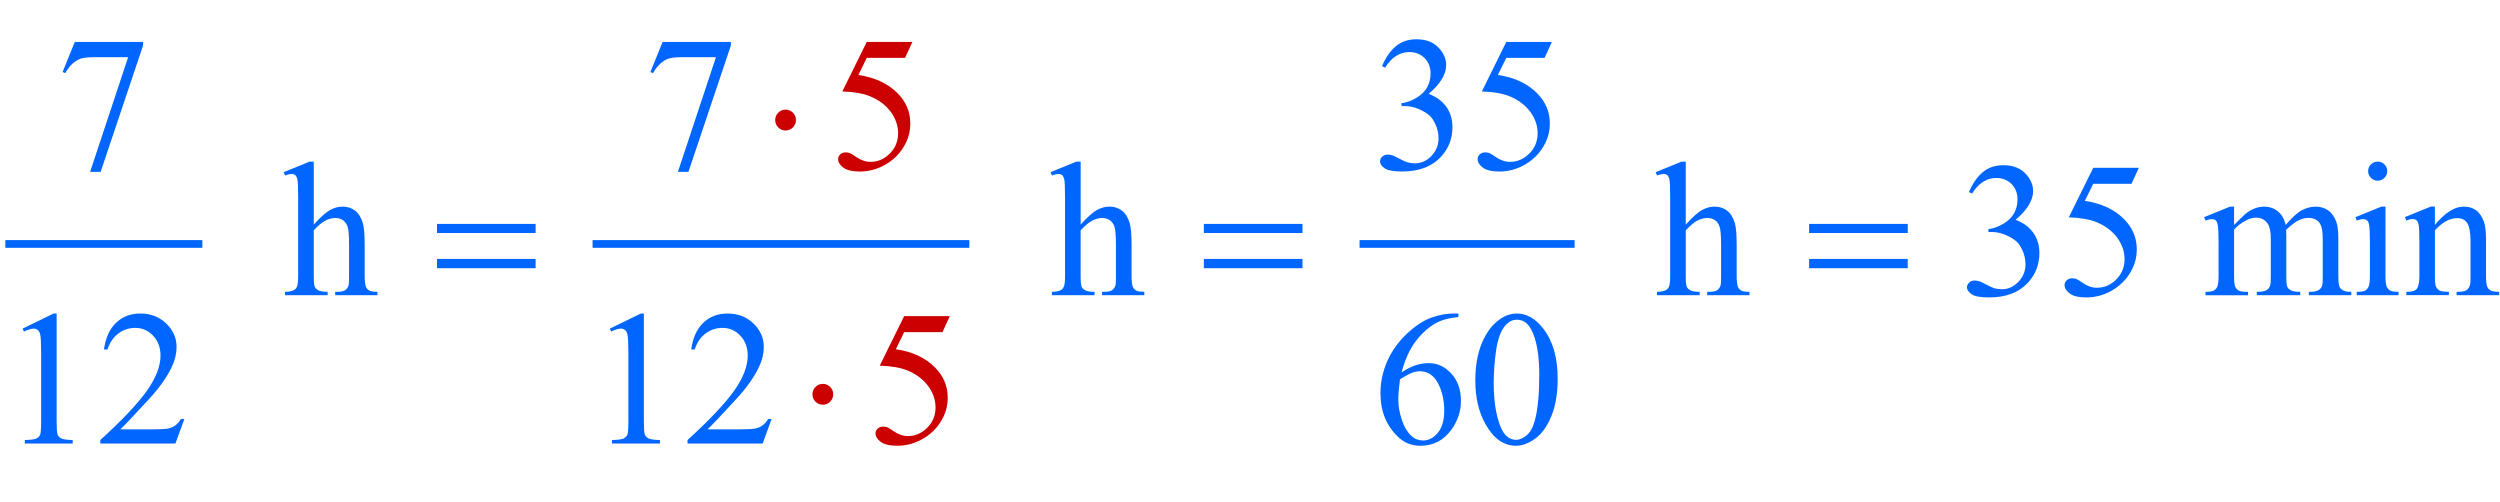 <?xml version="1.0" encoding="iso-8859-1"?>
<!-- Generator: Adobe Illustrator 16.0.0, SVG Export Plug-In . SVG Version: 6.00 Build 0)  -->
<!DOCTYPE svg PUBLIC "-//W3C//DTD SVG 1.1//EN" "http://www.w3.org/Graphics/SVG/1.1/DTD/svg11.dtd">
<svg version="1.1" id="Lager_1" xmlns="http://www.w3.org/2000/svg" xmlns:xlink="http://www.w3.org/1999/xlink" x="0px" y="0px"
	 width="162.468px" height="32.655px" viewBox="0 0 162.468 32.655" style="enable-background:new 0 0 162.468 32.655;"
	 xml:space="preserve">
<g>
	
		<line style="fill:none;stroke:#0066FF;stroke-width:0.5;stroke-linecap:square;stroke-miterlimit:10;" x1="0.596" y1="15.854" x2="12.901" y2="15.854"/>
	
		<line style="fill:none;stroke:#0066FF;stroke-width:0.5;stroke-linecap:square;stroke-miterlimit:10;" x1="38.76" y1="15.854" x2="62.745" y2="15.854"/>
	
		<line style="fill:none;stroke:#0066FF;stroke-width:0.5;stroke-linecap:square;stroke-miterlimit:10;" x1="88.604" y1="15.854" x2="102.081" y2="15.854"/>
	<g>
		<path style="fill:#0066FF;" d="M4.861,2.724h4.437v0.232l-2.759,8.215H5.855l2.472-7.452H6.051c-0.459,0-0.787,0.055-0.982,0.165
			C4.727,4.07,4.452,4.359,4.244,4.75L4.067,4.683L4.861,2.724z"/>
		<path style="fill:#0066FF;" d="M43.061,2.724h4.437v0.232l-2.759,8.215h-0.684l2.472-7.452h-2.277
			c-0.459,0-0.787,0.055-0.982,0.165c-0.342,0.187-0.616,0.476-0.824,0.867l-0.177-0.067L43.061,2.724z"/>
		<path style="fill:#0066FF;" d="M89.813,4.298c0.236-0.558,0.534-0.988,0.895-1.291c0.359-0.303,0.809-0.455,1.346-0.455
			c0.663,0,1.172,0.216,1.525,0.647c0.269,0.321,0.403,0.666,0.403,1.032c0,0.602-0.379,1.225-1.136,1.867
			c0.509,0.2,0.894,0.484,1.154,0.854c0.26,0.371,0.391,0.806,0.391,1.307c0,0.716-0.229,1.336-0.684,1.861
			c-0.595,0.684-1.455,1.025-2.582,1.025c-0.558,0-0.938-0.069-1.139-0.208s-0.302-0.287-0.302-0.446
			c0-0.118,0.048-0.222,0.144-0.311c0.095-0.089,0.21-0.134,0.345-0.134c0.102,0,0.205,0.016,0.312,0.049
			c0.068,0.021,0.226,0.095,0.47,0.223c0.244,0.128,0.413,0.205,0.507,0.229c0.15,0.045,0.311,0.067,0.481,0.067
			c0.415,0,0.776-0.161,1.084-0.482c0.307-0.321,0.46-0.702,0.46-1.141c0-0.322-0.07-0.635-0.213-0.94
			c-0.106-0.228-0.222-0.4-0.348-0.519c-0.176-0.163-0.416-0.31-0.721-0.442s-0.616-0.198-0.934-0.198h-0.195V6.709
			c0.321-0.041,0.644-0.156,0.967-0.348c0.324-0.191,0.559-0.421,0.705-0.689s0.22-0.564,0.22-0.885
			c0-0.419-0.131-0.758-0.394-1.016s-0.589-0.388-0.979-0.388c-0.631,0-1.157,0.338-1.581,1.013L89.813,4.298z"/>
		<path style="fill:#0066FF;" d="M100.854,2.724l-0.476,1.038h-2.49l-0.544,1.111c1.079,0.159,1.934,0.56,2.564,1.202
			c0.541,0.554,0.812,1.205,0.812,1.953c0,0.436-0.089,0.838-0.266,1.209c-0.177,0.37-0.399,0.686-0.669,0.946
			c-0.268,0.26-0.567,0.47-0.896,0.628c-0.468,0.224-0.948,0.336-1.44,0.336c-0.497,0-0.857-0.084-1.084-0.253
			c-0.226-0.168-0.339-0.355-0.339-0.558c0-0.114,0.047-0.215,0.141-0.302s0.212-0.131,0.354-0.131c0.105,0,0.198,0.016,0.277,0.049
			s0.215,0.116,0.406,0.25c0.305,0.212,0.614,0.317,0.928,0.317c0.476,0,0.894-0.18,1.254-0.54c0.36-0.36,0.54-0.798,0.54-1.315
			c0-0.5-0.16-0.967-0.482-1.4c-0.321-0.434-0.765-0.768-1.33-1.004c-0.443-0.184-1.048-0.289-1.812-0.317l1.587-3.217H100.854z"/>
	</g>
	<g>
		<path style="fill:#0066FF;" d="M20.392,10.504v4.089c0.452-0.497,0.81-0.815,1.074-0.955c0.265-0.141,0.529-0.211,0.794-0.211
			c0.317,0,0.59,0.088,0.817,0.263c0.228,0.175,0.397,0.45,0.507,0.824c0.077,0.26,0.116,0.736,0.116,1.428v1.978
			c0,0.354,0.028,0.597,0.085,0.727c0.041,0.098,0.11,0.175,0.208,0.232c0.098,0.057,0.276,0.085,0.537,0.085v0.22h-2.747v-0.22
			h0.128c0.26,0,0.441-0.04,0.543-0.119c0.102-0.079,0.173-0.196,0.213-0.351c0.012-0.065,0.018-0.257,0.018-0.574v-1.978
			c0-0.61-0.031-1.011-0.094-1.202c-0.063-0.191-0.164-0.334-0.302-0.43s-0.305-0.144-0.5-0.144c-0.199,0-0.407,0.053-0.623,0.159
			s-0.474,0.319-0.775,0.641v2.954c0,0.383,0.021,0.621,0.064,0.715c0.042,0.093,0.122,0.172,0.238,0.234
			c0.116,0.063,0.316,0.095,0.601,0.095v0.22h-2.771v-0.22c0.248,0,0.443-0.039,0.586-0.116c0.081-0.04,0.146-0.118,0.195-0.231
			c0.049-0.114,0.073-0.346,0.073-0.696v-5.06c0-0.639-0.016-1.031-0.046-1.178c-0.031-0.146-0.078-0.247-0.141-0.299
			s-0.147-0.08-0.253-0.08c-0.086,0-0.224,0.033-0.415,0.098l-0.086-0.213l1.673-0.684H20.392z"/>
		<path style="fill:#0066FF;" d="M70.229,10.504v4.089c0.452-0.497,0.81-0.815,1.074-0.955c0.265-0.141,0.529-0.211,0.794-0.211
			c0.317,0,0.59,0.088,0.817,0.263c0.228,0.175,0.397,0.45,0.507,0.824c0.077,0.26,0.116,0.736,0.116,1.428v1.978
			c0,0.354,0.028,0.597,0.085,0.727c0.041,0.098,0.11,0.175,0.208,0.232c0.098,0.057,0.276,0.085,0.537,0.085v0.22h-2.747v-0.22
			h0.128c0.26,0,0.441-0.04,0.543-0.119c0.102-0.079,0.173-0.196,0.213-0.351c0.012-0.065,0.018-0.257,0.018-0.574v-1.978
			c0-0.61-0.031-1.011-0.094-1.202c-0.063-0.191-0.164-0.334-0.302-0.43s-0.305-0.144-0.5-0.144c-0.199,0-0.407,0.053-0.623,0.159
			s-0.474,0.319-0.775,0.641v2.954c0,0.383,0.021,0.621,0.064,0.715c0.042,0.093,0.122,0.172,0.238,0.234
			c0.116,0.063,0.316,0.095,0.601,0.095v0.22h-2.771v-0.22c0.248,0,0.443-0.039,0.586-0.116c0.081-0.04,0.146-0.118,0.195-0.231
			c0.049-0.114,0.073-0.346,0.073-0.696v-5.06c0-0.639-0.016-1.031-0.046-1.178c-0.031-0.146-0.078-0.247-0.141-0.299
			s-0.147-0.08-0.253-0.08c-0.086,0-0.224,0.033-0.415,0.098l-0.086-0.213l1.673-0.684H70.229z"/>
		<path style="fill:#0066FF;" d="M109.554,10.504v4.089c0.452-0.497,0.81-0.815,1.074-0.955c0.265-0.141,0.529-0.211,0.794-0.211
			c0.317,0,0.59,0.088,0.817,0.263c0.229,0.175,0.397,0.45,0.507,0.824c0.077,0.26,0.116,0.736,0.116,1.428v1.978
			c0,0.354,0.028,0.597,0.085,0.727c0.041,0.098,0.11,0.175,0.208,0.232c0.098,0.057,0.276,0.085,0.537,0.085v0.22h-2.747v-0.22
			h0.129c0.26,0,0.441-0.04,0.543-0.119s0.173-0.196,0.213-0.351c0.013-0.065,0.019-0.257,0.019-0.574v-1.978
			c0-0.61-0.031-1.011-0.095-1.202c-0.062-0.191-0.163-0.334-0.302-0.43s-0.306-0.144-0.501-0.144c-0.199,0-0.406,0.053-0.622,0.159
			s-0.474,0.319-0.775,0.641v2.954c0,0.383,0.021,0.621,0.064,0.715c0.043,0.093,0.122,0.172,0.238,0.234
			c0.115,0.063,0.316,0.095,0.601,0.095v0.22h-2.771v-0.22c0.248,0,0.443-0.039,0.586-0.116c0.081-0.04,0.146-0.118,0.195-0.231
			c0.049-0.114,0.073-0.346,0.073-0.696v-5.06c0-0.639-0.016-1.031-0.046-1.178s-0.077-0.247-0.141-0.299s-0.147-0.08-0.253-0.08
			c-0.086,0-0.224,0.033-0.415,0.098l-0.086-0.213l1.673-0.684H109.554z"/>
		<path style="fill:#0066FF;" d="M127.957,12.482c0.236-0.558,0.534-0.988,0.895-1.291c0.359-0.303,0.809-0.455,1.346-0.455
			c0.663,0,1.172,0.216,1.525,0.647c0.269,0.321,0.403,0.666,0.403,1.032c0,0.602-0.379,1.225-1.136,1.867
			c0.509,0.2,0.894,0.484,1.154,0.854c0.26,0.371,0.391,0.806,0.391,1.307c0,0.716-0.229,1.336-0.684,1.861
			c-0.595,0.684-1.455,1.025-2.582,1.025c-0.558,0-0.938-0.069-1.139-0.207c-0.201-0.139-0.302-0.287-0.302-0.446
			c0-0.118,0.048-0.222,0.144-0.312c0.095-0.089,0.21-0.134,0.345-0.134c0.102,0,0.205,0.017,0.312,0.049
			c0.068,0.021,0.226,0.095,0.47,0.223s0.413,0.204,0.507,0.229c0.15,0.044,0.311,0.066,0.481,0.066c0.415,0,0.776-0.16,1.084-0.482
			c0.307-0.321,0.46-0.701,0.46-1.141c0-0.321-0.07-0.635-0.213-0.94c-0.106-0.228-0.222-0.4-0.348-0.519
			c-0.176-0.163-0.416-0.31-0.721-0.442s-0.616-0.198-0.934-0.198h-0.195v-0.184c0.321-0.041,0.644-0.156,0.967-0.348
			c0.324-0.191,0.559-0.421,0.705-0.689s0.22-0.564,0.22-0.885c0-0.419-0.131-0.758-0.394-1.016s-0.589-0.388-0.979-0.388
			c-0.631,0-1.157,0.338-1.581,1.013L127.957,12.482z"/>
		<path style="fill:#0066FF;" d="M138.998,10.907l-0.476,1.038h-2.49l-0.544,1.111c1.079,0.159,1.934,0.56,2.564,1.202
			c0.541,0.554,0.812,1.205,0.812,1.953c0,0.436-0.089,0.839-0.266,1.209s-0.399,0.686-0.669,0.945
			c-0.268,0.261-0.567,0.471-0.896,0.629c-0.468,0.224-0.948,0.336-1.44,0.336c-0.497,0-0.857-0.085-1.084-0.253
			c-0.226-0.169-0.339-0.355-0.339-0.559c0-0.114,0.047-0.215,0.141-0.303c0.094-0.087,0.212-0.131,0.354-0.131
			c0.105,0,0.198,0.017,0.277,0.049s0.215,0.116,0.406,0.25c0.305,0.212,0.614,0.317,0.928,0.317c0.476,0,0.894-0.18,1.254-0.54
			s0.54-0.799,0.54-1.315c0-0.5-0.16-0.967-0.482-1.4c-0.321-0.434-0.765-0.768-1.33-1.004c-0.443-0.184-1.048-0.289-1.812-0.317
			l1.587-3.217H138.998z"/>
		<path style="fill:#0066FF;" d="M145.186,14.618c0.407-0.407,0.646-0.641,0.721-0.702c0.183-0.154,0.38-0.274,0.592-0.36
			c0.211-0.085,0.421-0.128,0.629-0.128c0.35,0,0.65,0.102,0.902,0.306c0.253,0.203,0.422,0.498,0.507,0.885
			c0.419-0.488,0.773-0.809,1.062-0.961c0.289-0.152,0.586-0.229,0.891-0.229c0.297,0,0.561,0.077,0.791,0.229
			c0.229,0.153,0.411,0.402,0.546,0.748c0.09,0.236,0.135,0.606,0.135,1.111v2.404c0,0.351,0.026,0.59,0.079,0.721
			c0.04,0.089,0.116,0.166,0.226,0.229c0.109,0.063,0.289,0.095,0.537,0.095v0.22h-2.759v-0.22h0.116
			c0.24,0,0.427-0.047,0.562-0.141c0.094-0.064,0.16-0.169,0.201-0.312c0.017-0.068,0.024-0.266,0.024-0.592v-2.404
			c0-0.456-0.055-0.777-0.165-0.965c-0.158-0.26-0.413-0.391-0.763-0.391c-0.216,0-0.433,0.054-0.65,0.162s-0.48,0.308-0.79,0.601
			l-0.013,0.067l0.013,0.263v2.667c0,0.383,0.021,0.621,0.064,0.715c0.042,0.093,0.123,0.172,0.241,0.234
			c0.117,0.063,0.319,0.095,0.604,0.095v0.22h-2.826v-0.22c0.31,0,0.522-0.036,0.639-0.11c0.115-0.072,0.196-0.183,0.24-0.329
			c0.021-0.069,0.031-0.271,0.031-0.604v-2.404c0-0.456-0.067-0.784-0.201-0.983c-0.18-0.26-0.43-0.391-0.751-0.391
			c-0.22,0-0.438,0.059-0.653,0.177c-0.338,0.179-0.598,0.38-0.781,0.604v2.997c0,0.366,0.025,0.604,0.076,0.715
			c0.051,0.109,0.126,0.191,0.226,0.247c0.1,0.055,0.303,0.082,0.607,0.082v0.22h-2.765v-0.22c0.256,0,0.436-0.027,0.537-0.082
			c0.102-0.056,0.179-0.143,0.232-0.263c0.053-0.12,0.079-0.354,0.079-0.699v-2.136c0-0.615-0.019-1.011-0.056-1.19
			c-0.028-0.134-0.072-0.227-0.134-0.278c-0.062-0.051-0.145-0.076-0.25-0.076c-0.114,0-0.251,0.031-0.409,0.091l-0.092-0.22
			l1.685-0.684h0.263V14.618z"/>
		<path style="fill:#0066FF;" d="M155.026,13.428v4.492c0,0.351,0.025,0.583,0.076,0.699s0.126,0.202,0.226,0.26
			c0.1,0.057,0.282,0.085,0.547,0.085v0.22h-2.717v-0.22c0.273,0,0.456-0.026,0.55-0.079s0.168-0.141,0.223-0.263
			s0.083-0.356,0.083-0.702v-2.154c0-0.606-0.019-0.999-0.056-1.178c-0.028-0.13-0.073-0.221-0.134-0.272
			c-0.062-0.051-0.145-0.076-0.25-0.076c-0.114,0-0.253,0.031-0.416,0.091l-0.085-0.22l1.685-0.684H155.026z M154.52,10.504
			c0.171,0,0.316,0.06,0.437,0.18s0.181,0.266,0.181,0.437s-0.061,0.317-0.181,0.439s-0.266,0.183-0.437,0.183
			s-0.317-0.061-0.439-0.183s-0.183-0.269-0.183-0.439s0.06-0.316,0.18-0.437S154.345,10.504,154.52,10.504z"/>
		<path style="fill:#0066FF;" d="M158.238,14.612c0.655-0.79,1.279-1.185,1.874-1.185c0.305,0,0.567,0.077,0.787,0.229
			c0.22,0.153,0.395,0.404,0.524,0.754c0.09,0.244,0.135,0.619,0.135,1.123v2.386c0,0.354,0.028,0.595,0.085,0.721
			c0.045,0.102,0.117,0.181,0.217,0.238c0.1,0.057,0.284,0.085,0.553,0.085v0.22h-2.766v-0.22h0.116c0.261,0,0.442-0.04,0.547-0.119
			c0.104-0.079,0.176-0.196,0.216-0.351c0.017-0.062,0.025-0.253,0.025-0.574v-2.289c0-0.509-0.066-0.878-0.199-1.108
			c-0.132-0.229-0.354-0.345-0.668-0.345c-0.484,0-0.967,0.265-1.446,0.793v2.948c0,0.379,0.022,0.612,0.067,0.702
			c0.057,0.118,0.135,0.204,0.234,0.26c0.1,0.055,0.303,0.082,0.607,0.082v0.22h-2.765v-0.22h0.122c0.284,0,0.477-0.072,0.576-0.217
			s0.15-0.42,0.15-0.827v-2.075c0-0.671-0.016-1.08-0.046-1.227c-0.031-0.146-0.078-0.246-0.141-0.299
			c-0.063-0.053-0.147-0.08-0.253-0.08c-0.114,0-0.251,0.031-0.409,0.091l-0.092-0.22l1.685-0.684h0.263V14.612z"/>
	</g>
	<g>
		<path style="fill:#0066FF;" d="M1.465,21.357l2.014-0.982h0.202v6.988c0,0.464,0.019,0.753,0.058,0.867
			c0.039,0.113,0.119,0.201,0.241,0.262c0.122,0.062,0.37,0.096,0.745,0.104v0.226H1.611v-0.226
			c0.391-0.009,0.643-0.042,0.757-0.101c0.114-0.06,0.193-0.139,0.238-0.238c0.044-0.1,0.067-0.397,0.067-0.895v-4.468
			c0-0.602-0.021-0.988-0.061-1.159c-0.028-0.131-0.081-0.227-0.156-0.287s-0.166-0.092-0.271-0.092c-0.15,0-0.36,0.063-0.628,0.189
			L1.465,21.357z"/>
		<path style="fill:#0066FF;" d="M11.981,27.229l-0.58,1.593H6.519v-0.226c1.437-1.311,2.447-2.381,3.033-3.211
			s0.879-1.589,0.879-2.276c0-0.525-0.161-0.956-0.482-1.294s-0.706-0.507-1.154-0.507c-0.407,0-0.772,0.119-1.095,0.357
			c-0.324,0.238-0.562,0.587-0.717,1.047H6.757c0.102-0.753,0.363-1.331,0.784-1.733c0.421-0.403,0.947-0.604,1.578-0.604
			c0.671,0,1.232,0.216,1.682,0.646c0.449,0.432,0.674,0.94,0.674,1.526c0,0.419-0.098,0.838-0.293,1.257
			c-0.301,0.66-0.79,1.357-1.465,2.094c-1.013,1.107-1.646,1.774-1.898,2.002h2.161c0.439,0,0.748-0.016,0.924-0.049
			c0.177-0.032,0.337-0.099,0.479-0.198c0.143-0.1,0.267-0.241,0.373-0.424H11.981z"/>
		<path style="fill:#0066FF;" d="M39.627,21.357l2.014-0.982h0.202v6.988c0,0.464,0.019,0.753,0.058,0.867
			c0.039,0.113,0.119,0.201,0.241,0.262c0.122,0.062,0.37,0.096,0.745,0.104v0.226h-3.113v-0.226
			c0.391-0.009,0.643-0.042,0.757-0.101c0.114-0.06,0.193-0.139,0.238-0.238c0.044-0.1,0.067-0.397,0.067-0.895v-4.468
			c0-0.602-0.021-0.988-0.061-1.159c-0.028-0.131-0.081-0.227-0.156-0.287s-0.166-0.092-0.271-0.092c-0.15,0-0.36,0.063-0.628,0.189
			L39.627,21.357z"/>
		<path style="fill:#0066FF;" d="M50.144,27.229l-0.58,1.593h-4.883v-0.226c1.437-1.311,2.447-2.381,3.033-3.211
			s0.879-1.589,0.879-2.276c0-0.525-0.161-0.956-0.482-1.294s-0.706-0.507-1.154-0.507c-0.407,0-0.772,0.119-1.095,0.357
			c-0.324,0.238-0.562,0.587-0.717,1.047h-0.226c0.102-0.753,0.363-1.331,0.784-1.733c0.421-0.403,0.947-0.604,1.578-0.604
			c0.671,0,1.232,0.216,1.682,0.646c0.449,0.432,0.674,0.94,0.674,1.526c0,0.419-0.098,0.838-0.293,1.257
			c-0.301,0.66-0.79,1.357-1.465,2.094c-1.013,1.107-1.646,1.774-1.898,2.002h2.161c0.439,0,0.748-0.016,0.924-0.049
			c0.177-0.032,0.337-0.099,0.479-0.198c0.143-0.1,0.267-0.241,0.373-0.424H50.144z"/>
		<path style="fill:#0066FF;" d="M94.778,20.375v0.226c-0.537,0.053-0.977,0.16-1.315,0.32c-0.34,0.161-0.676,0.406-1.008,0.735
			c-0.331,0.33-0.606,0.697-0.823,1.103c-0.218,0.404-0.4,0.886-0.547,1.443c0.586-0.403,1.174-0.604,1.764-0.604
			c0.566,0,1.057,0.228,1.472,0.684s0.622,1.042,0.622,1.758c0,0.691-0.209,1.322-0.629,1.893c-0.504,0.691-1.172,1.037-2.002,1.037
			c-0.565,0-1.045-0.188-1.439-0.562c-0.773-0.729-1.16-1.673-1.16-2.832c0-0.74,0.148-1.444,0.445-2.112
			c0.297-0.667,0.722-1.259,1.272-1.775c0.552-0.517,1.08-0.865,1.584-1.044c0.505-0.179,0.975-0.269,1.41-0.269H94.778z
			 M90.981,24.647c-0.073,0.55-0.109,0.993-0.109,1.331c0,0.391,0.071,0.814,0.216,1.272c0.145,0.457,0.359,0.82,0.645,1.089
			c0.207,0.191,0.46,0.287,0.757,0.287c0.354,0,0.67-0.167,0.949-0.5c0.278-0.334,0.418-0.811,0.418-1.429
			c0-0.696-0.139-1.298-0.415-1.807c-0.277-0.509-0.67-0.763-1.179-0.763c-0.154,0-0.32,0.032-0.497,0.098
			C91.589,24.291,91.327,24.432,90.981,24.647z"/>
		<path style="fill:#0066FF;" d="M95.876,24.732c0-0.943,0.143-1.756,0.428-2.438s0.663-1.189,1.135-1.523
			c0.367-0.265,0.745-0.396,1.136-0.396c0.635,0,1.204,0.323,1.709,0.971c0.631,0.802,0.946,1.888,0.946,3.259
			c0,0.961-0.139,1.776-0.415,2.448c-0.277,0.671-0.63,1.158-1.06,1.461c-0.429,0.304-0.843,0.455-1.242,0.455
			c-0.789,0-1.446-0.466-1.971-1.397C96.099,26.786,95.876,25.84,95.876,24.732z M97.073,24.886c0,1.139,0.14,2.069,0.421,2.789
			c0.231,0.606,0.577,0.909,1.037,0.909c0.22,0,0.448-0.099,0.684-0.296c0.236-0.197,0.415-0.528,0.537-0.991
			c0.188-0.7,0.281-1.688,0.281-2.961c0-0.943-0.098-1.731-0.293-2.361c-0.146-0.469-0.336-0.8-0.567-0.995
			c-0.167-0.135-0.369-0.202-0.604-0.202c-0.277,0-0.523,0.125-0.739,0.373c-0.293,0.338-0.492,0.868-0.598,1.593
			S97.073,24.182,97.073,24.886z"/>
	</g>
	<g>
		<path style="fill:#CC0000;" d="M59.293,2.724l-0.476,1.038h-2.49l-0.543,1.111c1.078,0.159,1.933,0.56,2.563,1.202
			c0.541,0.554,0.812,1.205,0.812,1.953c0,0.436-0.089,0.838-0.266,1.209c-0.177,0.37-0.4,0.686-0.668,0.946
			s-0.568,0.47-0.897,0.628c-0.468,0.224-0.948,0.336-1.44,0.336c-0.497,0-0.858-0.084-1.083-0.253
			c-0.226-0.168-0.339-0.355-0.339-0.558c0-0.114,0.047-0.215,0.14-0.302c0.094-0.087,0.212-0.131,0.354-0.131
			c0.105,0,0.198,0.016,0.277,0.049c0.08,0.033,0.215,0.116,0.406,0.25c0.305,0.212,0.614,0.317,0.928,0.317
			c0.476,0,0.894-0.18,1.254-0.54c0.36-0.36,0.54-0.798,0.54-1.315c0-0.5-0.161-0.967-0.482-1.4
			c-0.321-0.434-0.765-0.768-1.331-1.004c-0.443-0.184-1.048-0.289-1.812-0.317l1.587-3.217H59.293z"/>
	</g>
	<g>
		<path style="fill:#CC0000;" d="M61.725,20.546l-0.476,1.038h-2.49l-0.543,1.11c1.078,0.159,1.933,0.56,2.563,1.202
			c0.541,0.554,0.812,1.205,0.812,1.953c0,0.436-0.089,0.839-0.266,1.209c-0.177,0.37-0.4,0.686-0.668,0.945
			c-0.269,0.261-0.568,0.471-0.897,0.629c-0.468,0.224-0.948,0.336-1.44,0.336c-0.497,0-0.858-0.085-1.083-0.253
			c-0.226-0.169-0.339-0.355-0.339-0.559c0-0.114,0.047-0.215,0.14-0.303c0.094-0.087,0.212-0.131,0.354-0.131
			c0.105,0,0.198,0.017,0.277,0.049c0.08,0.032,0.215,0.116,0.406,0.25c0.305,0.212,0.614,0.317,0.928,0.317
			c0.476,0,0.894-0.18,1.254-0.54c0.36-0.36,0.54-0.799,0.54-1.315c0-0.5-0.161-0.967-0.482-1.4s-0.765-0.769-1.331-1.004
			c-0.443-0.184-1.048-0.289-1.812-0.317l1.587-3.217H61.725z"/>
	</g>
	<g>
		<path style="fill:#0066FF;" d="M28.399,14.551h6.409v0.592h-6.409V14.551z M28.399,16.827h6.409v0.604h-6.409V16.827z"/>
		<path style="fill:#0066FF;" d="M78.235,14.551h6.41v0.592h-6.41V14.551z M78.235,16.827h6.41v0.604h-6.41V16.827z"/>
		<path style="fill:#0066FF;" d="M117.57,14.551h6.409v0.592h-6.409V14.551z M117.57,16.827h6.409v0.604h-6.409V16.827z"/>
	</g>
	<g>
		<path style="fill:#CC0000;" d="M51.726,7.802c0,0.187-0.066,0.347-0.198,0.479c-0.132,0.132-0.29,0.199-0.473,0.199
			c-0.187,0-0.347-0.066-0.479-0.199c-0.132-0.132-0.199-0.292-0.199-0.479s0.066-0.347,0.199-0.479
			c0.132-0.132,0.292-0.199,0.479-0.199c0.183,0,0.341,0.066,0.473,0.199C51.66,7.455,51.726,7.615,51.726,7.802z"/>
	</g>
	<g>
		<path style="fill:#CC0000;" d="M54.148,25.624c0,0.188-0.066,0.347-0.198,0.479c-0.132,0.132-0.29,0.198-0.473,0.198
			c-0.187,0-0.347-0.066-0.479-0.198c-0.132-0.133-0.199-0.292-0.199-0.479s0.066-0.347,0.199-0.479
			c0.132-0.132,0.292-0.198,0.479-0.198c0.183,0,0.341,0.066,0.473,0.198C54.082,25.277,54.148,25.437,54.148,25.624z"/>
	</g>
</g>
<g id="theGroup">
</g>
</svg>
